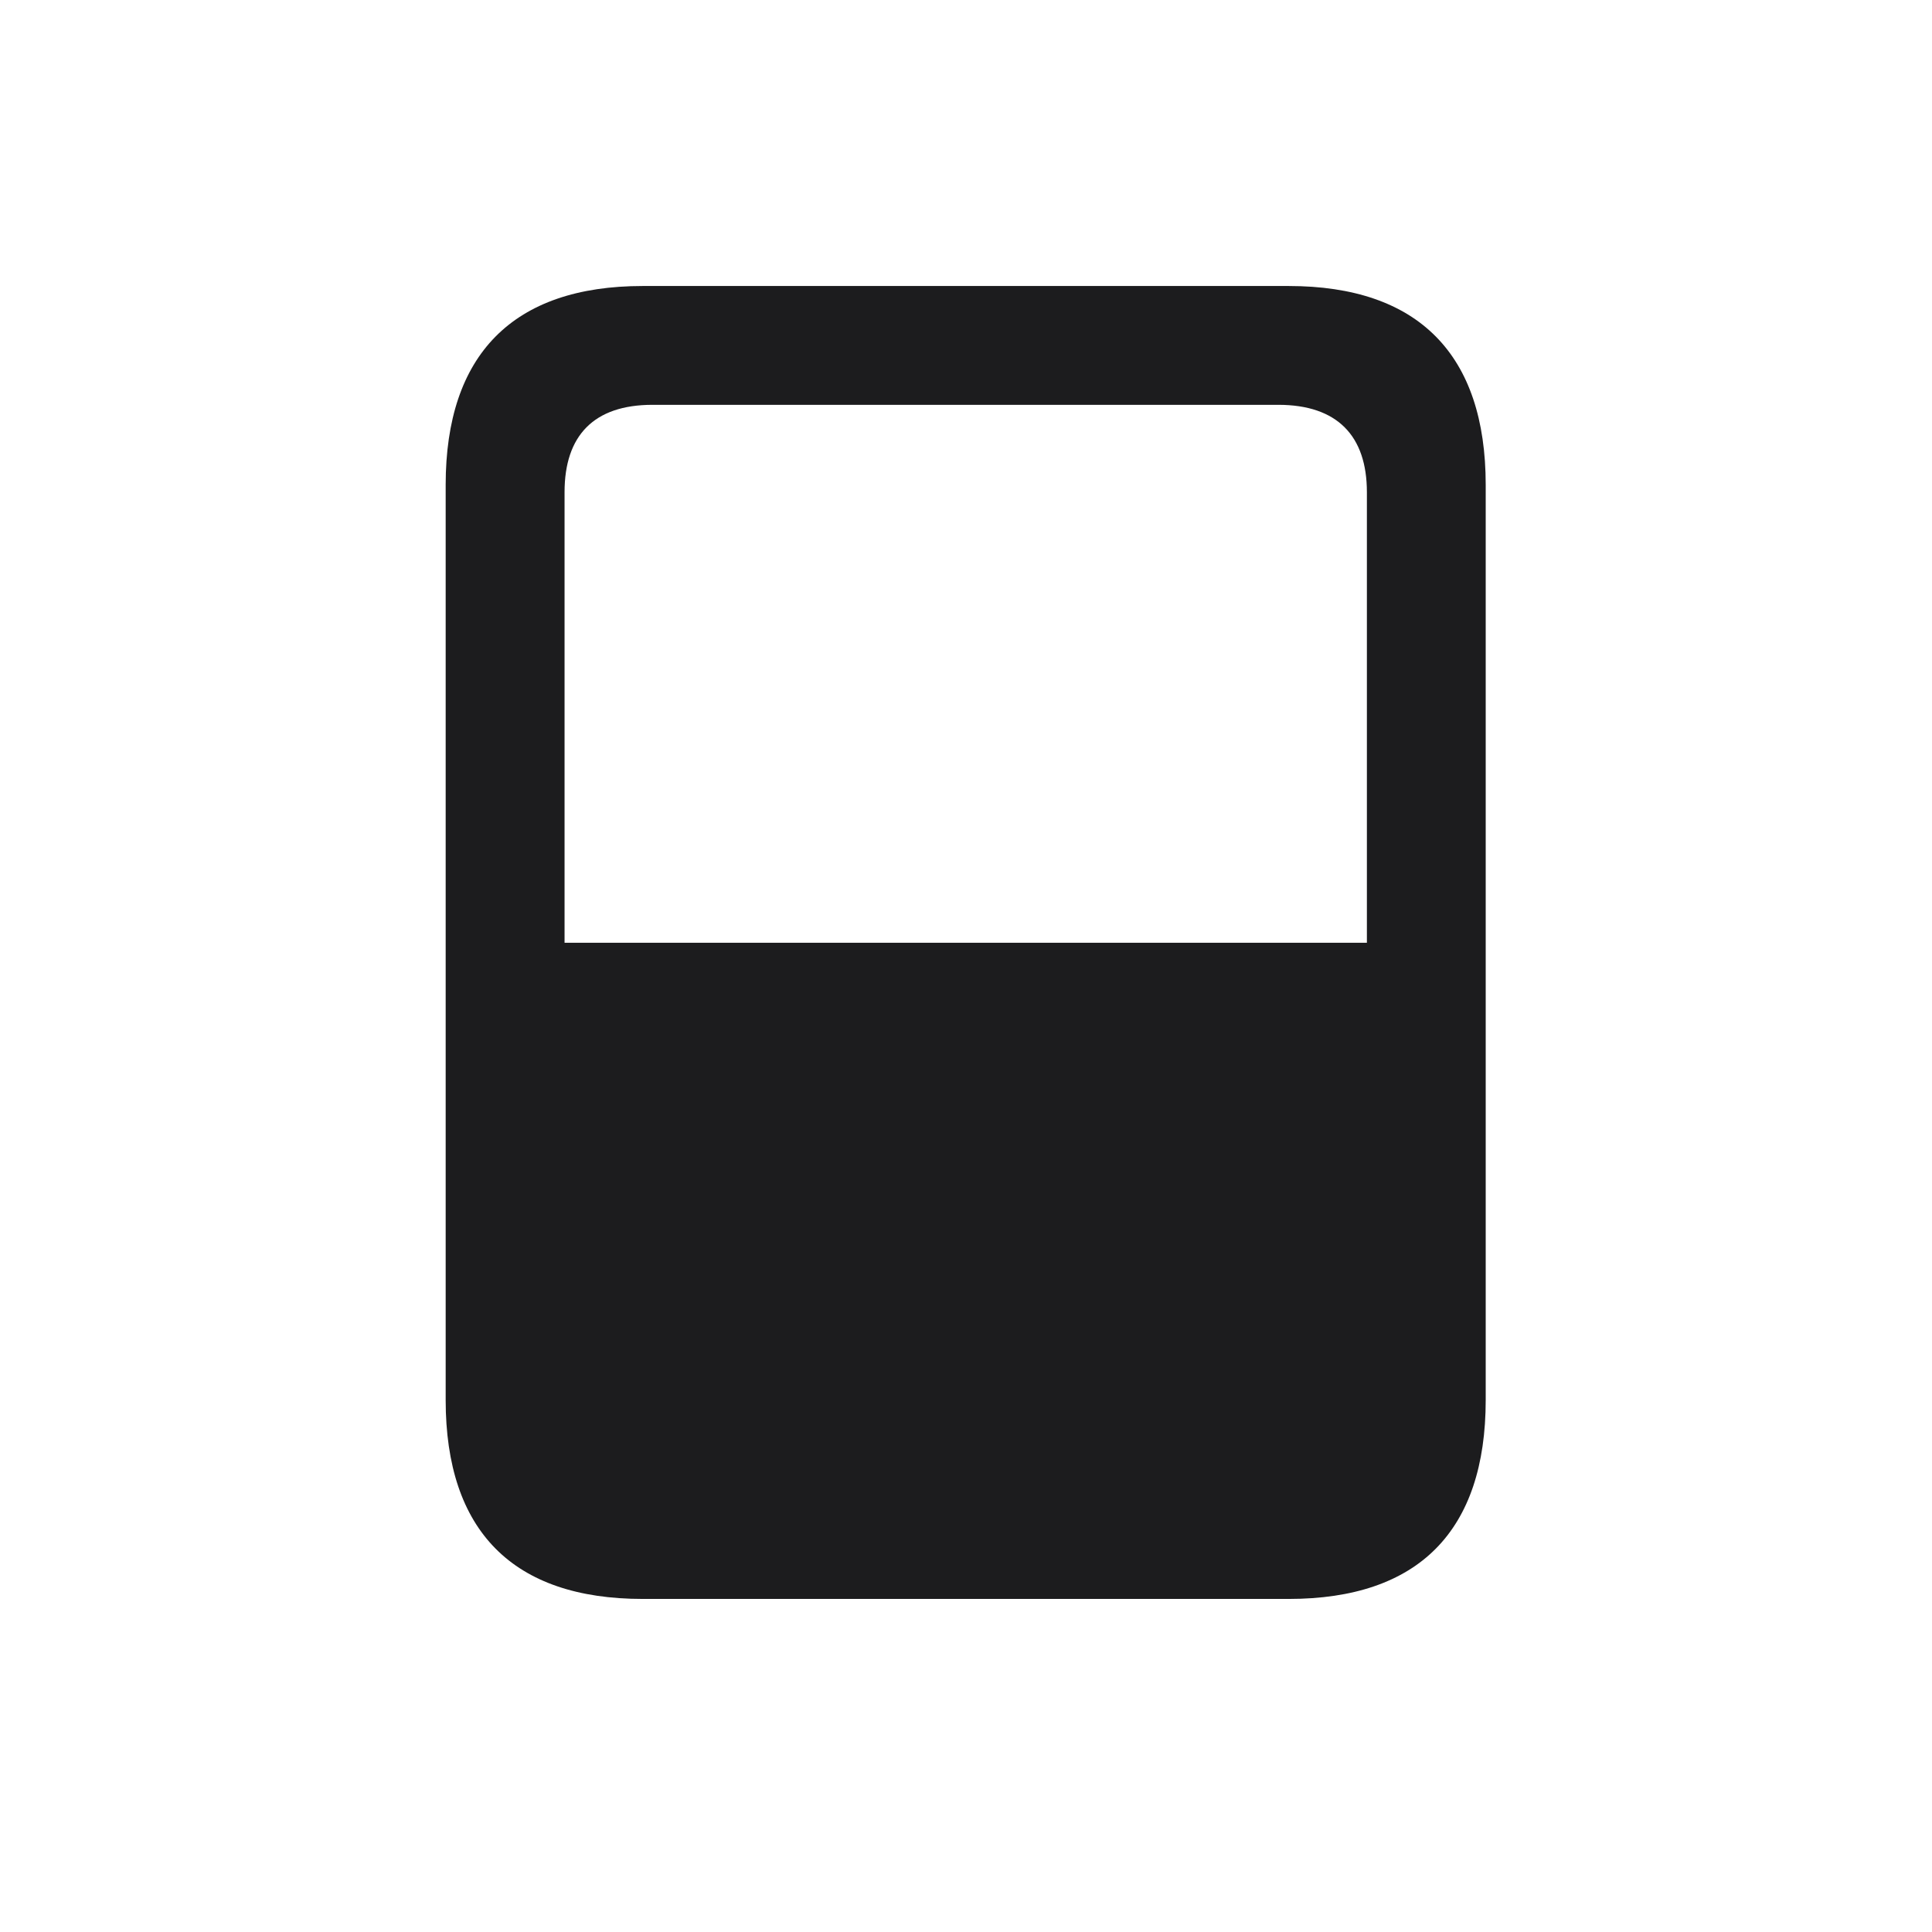 <svg width="28" height="28" viewBox="0 0 28 28" fill="none" xmlns="http://www.w3.org/2000/svg">
<path d="M6.459 7.027V20.29C6.459 22.189 7.435 23.173 9.315 23.173H18.676C20.557 23.173 21.532 22.189 21.532 20.29V7.027C21.532 5.138 20.557 4.145 18.676 4.145H9.315C7.435 4.145 6.459 5.138 6.459 7.027ZM8.182 7.133C8.182 6.315 8.604 5.867 9.456 5.867H18.526C19.379 5.867 19.81 6.315 19.81 7.133V13.663H8.182V7.133Z" fill="#1C1C1E"/>
</svg>
